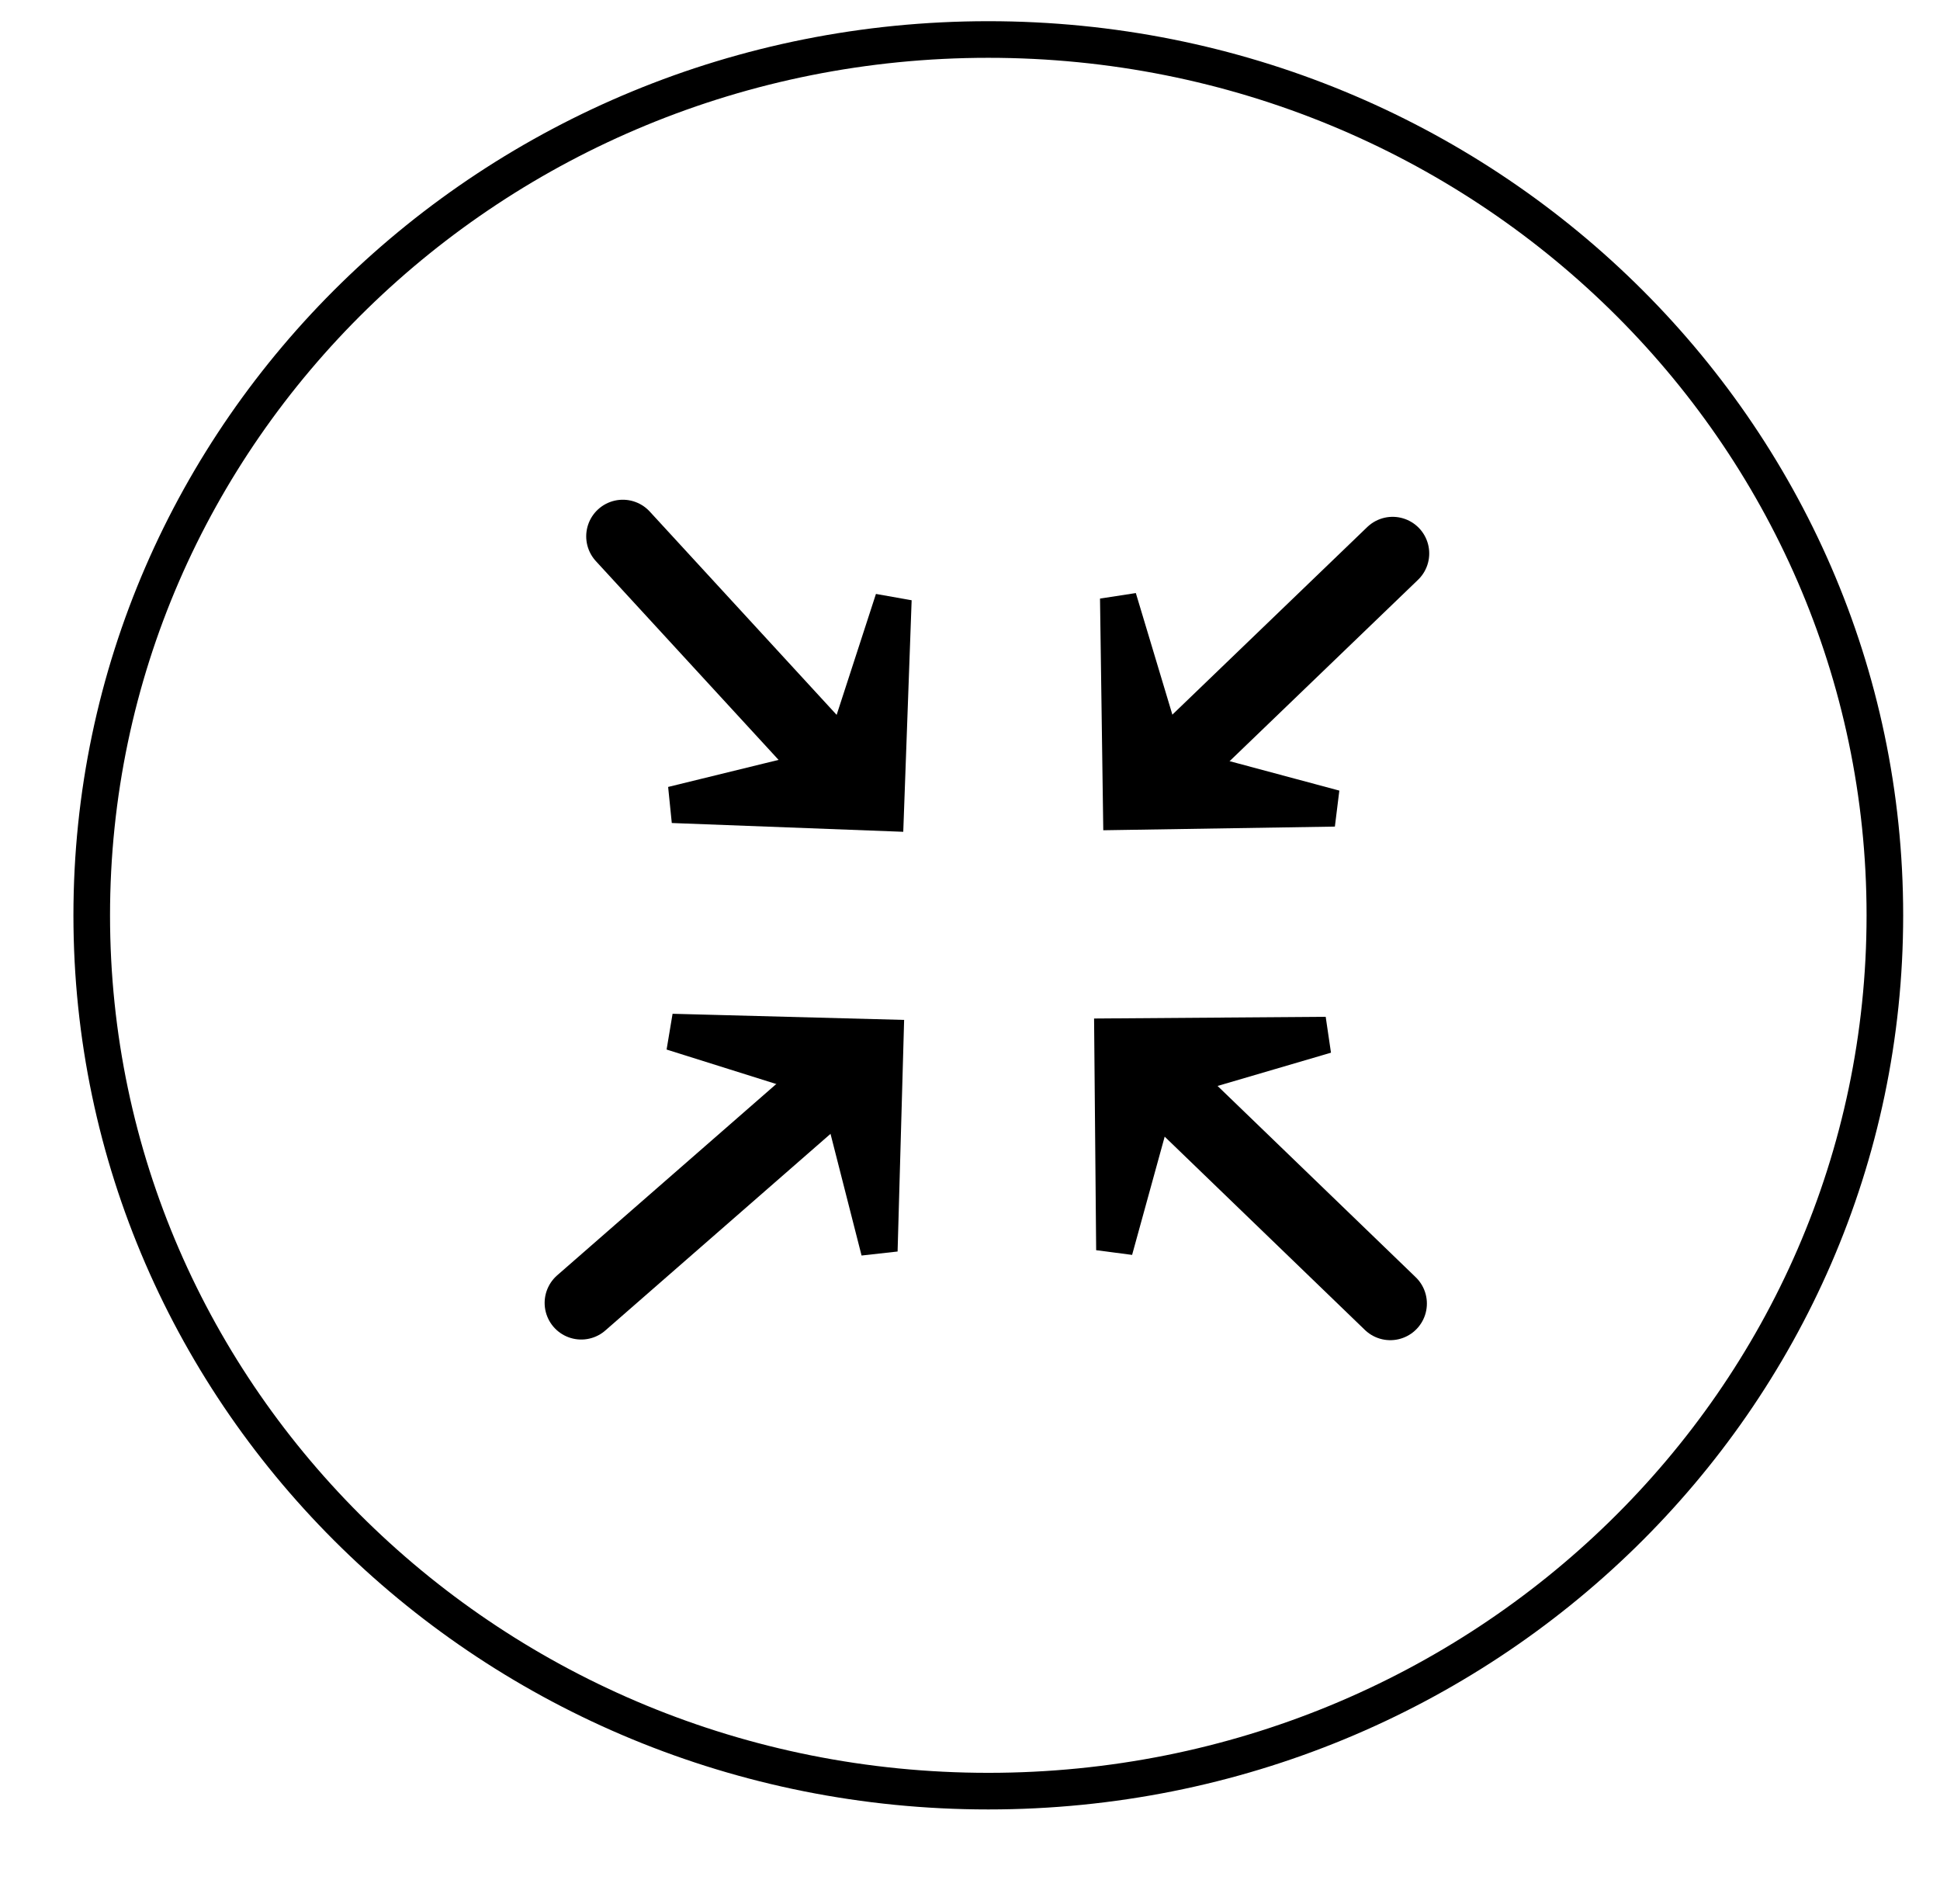 <svg xmlns="http://www.w3.org/2000/svg" version="1.0" width="53" height="52" preserveAspectRatio="xMidYMid meet">
    <rect id="backgroundrect" width="100%" height="100%" x="0" y="0" fill="none" stroke="none" class=""/>

    <g class="currentLayer">
        <title>Layer 1</title>
        <path fill="none" stroke="#000000" stroke-opacity="1" stroke-width="1" stroke-dasharray="none" stroke-linejoin="miter" stroke-linecap="butt" stroke-dashoffset="" fill-rule="nonzero" opacity="1" marker-start="" marker-mid="" marker-end="" d="M2.506,25 C2.506,11.784 13.467,1.079 27,1.079 C40.533,1.079 51.494,11.784 51.494,25 C51.494,38.216 40.533,48.921 27,48.921 C13.467,48.921 2.506,38.216 2.506,25 z" id="svg_1" class="selected"/>
        <path fill="none" fill-opacity="1" stroke="#000000" stroke-opacity="1" stroke-width="1" stroke-dasharray="none" stroke-linejoin="miter" stroke-linecap="butt" stroke-dashoffset="" fill-rule="nonzero" opacity="1" marker-start="" marker-mid="" marker-end="" id="svg_2" d="M13.613,15.192 " style="color: rgb(0, 0, 0);"/>
        <path fill="#000000" stroke="#000000" stroke-dashoffset="" fill-rule="nonzero" marker-start="" marker-mid="" marker-end="" id="svg_3" d="M23.023,20.689 L20.73,16.572 L24.854,20.689 L20.73,24.806 L23.023,20.689 z" style="color: rgb(0, 0, 0);" class="" transform="rotate(47.123 22.792,20.689) " fill-opacity="1" stroke-linecap="round"/>
        <path fill="#000000" stroke="#000000" stroke-dashoffset="" fill-rule="nonzero" marker-start="" marker-mid="" marker-end="" d="M32.302,20.689 L30.008,16.572 L34.132,20.689 L30.008,24.806 L32.302,20.689 z" style="color: rgb(0, 0, 0);" class="" id="svg_10" transform="rotate(134.144 32.07,20.689) " fill-opacity="1" stroke-linecap="round"/>
        <path fill="#000000" stroke="#000000" stroke-dashoffset="" fill-rule="nonzero" marker-start="" marker-mid="" marker-end="" d="M32.096,29.761 L29.802,25.644 L33.926,29.761 L29.802,33.878 L32.096,29.761 z" style="color: rgb(0, 0, 0);" class="" id="svg_11" transform="rotate(-135.468 31.864,29.761) " fill-opacity="1" stroke-linecap="round"/>
        <path fill="#000000" stroke="#000000" stroke-dashoffset="" fill-rule="nonzero" marker-start="" marker-mid="" marker-end="" d="M22.92,29.761 L20.627,25.644 L24.751,29.761 L20.627,33.878 L22.92,29.761 z" style="color: rgb(0, 0, 0);" class="" id="svg_12" transform="rotate(-43.433 22.689,29.761) " fill-opacity="1" stroke-linecap="round"/>
        <path fill="#000000" fill-opacity="1" stroke="#000000" stroke-opacity="1" stroke-width="2" stroke-dasharray="none" stroke-linejoin="miter" stroke-linecap="round" stroke-dashoffset="" fill-rule="nonzero" opacity="1" marker-start="" marker-mid="" marker-end="" d="M23.201,21.377 L17.015,14.649 " id="svg_14" class=""/>
        <path fill="#000000" fill-opacity="1" stroke="#000000" stroke-opacity="1" stroke-width="2" stroke-dasharray="none" stroke-linejoin="miter" stroke-linecap="round" stroke-dashoffset="" fill-rule="nonzero" opacity="1" marker-start="" marker-mid="" marker-end="" d="M31.861,21.068 L38.046,15.116 " id="svg_16" class=""/>
        <path fill="#000000" fill-opacity="1" stroke="#000000" stroke-opacity="1" stroke-width="2" stroke-dasharray="none" stroke-linejoin="miter" stroke-linecap="round" stroke-dashoffset="" fill-rule="nonzero" opacity="1" marker-start="" marker-mid="" marker-end="" d="M22.479,29.419 L16.088,35.81 " id="svg_18" class="" transform="rotate(3.879 19.284,32.614) "/>
        <path fill="#000000" fill-opacity="1" stroke="#000000" stroke-opacity="1" stroke-width="2" stroke-dasharray="none" stroke-linejoin="miter" stroke-linecap="round" stroke-dashoffset="" fill-rule="nonzero" opacity="1" marker-start="" marker-mid="" marker-end="" d="M31.266,29.122 L37.982,35.604 " id="svg_20" class=""/>
    </g>
</svg>
